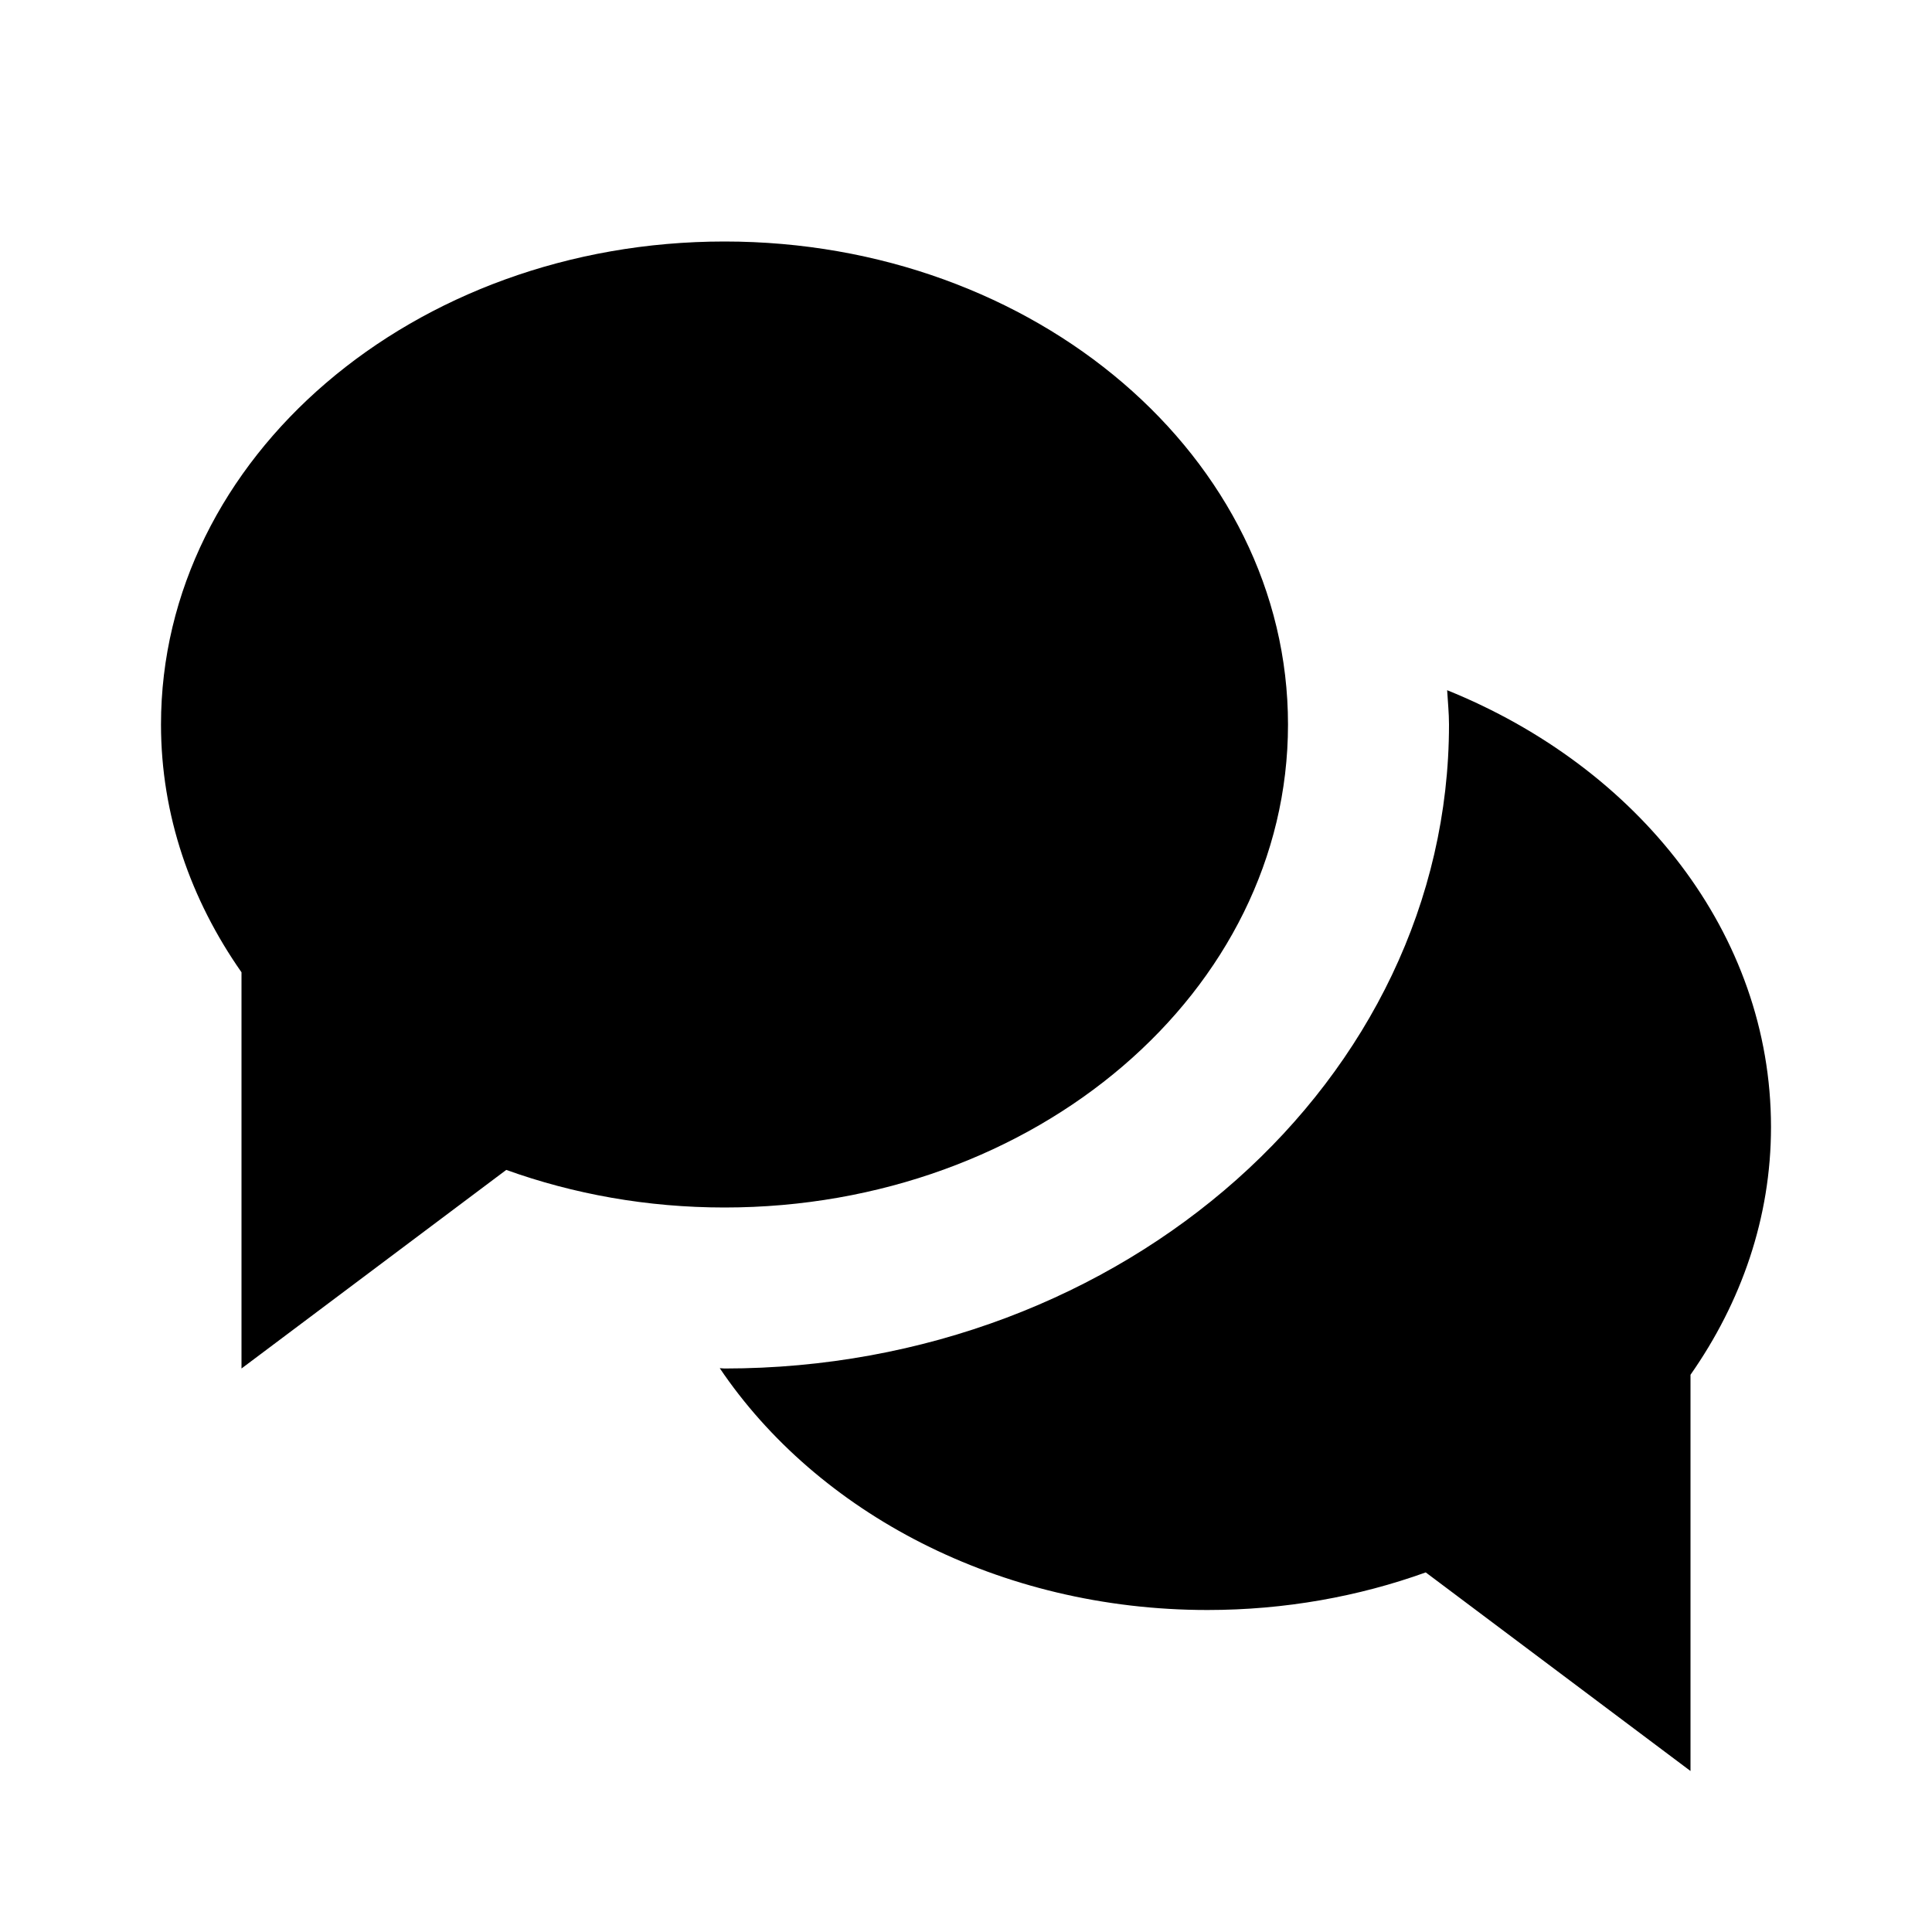 <?xml version="1.0"?>
<svg xmlns="http://www.w3.org/2000/svg" viewBox="0 0 24 24">
    <path d="M 9 3 C 5.134 3 2 5.686 2 9 C 2 10.127 2.369 11.177 3 12.078 L 3 17 L 6.289 14.533 C 7.123 14.833 8.039 15 9 15 C 12.866 15 16 12.314 16 9 C 16 5.686 12.866 3 9 3 z M 17.977 8.574 C 17.985 8.716 18 8.857 18 9 C 18 13.411 13.963 17 9 17 C 8.98 17 8.96 16.996 8.941 16.996 C 10.151 18.789 12.409 20 15 20 C 15.961 20 16.877 19.833 17.711 19.533 L 21 22 L 21 17.078 C 21.631 16.177 22 15.127 22 14 C 22 11.6 20.353 9.534 17.977 8.574 z"/>
</svg>
